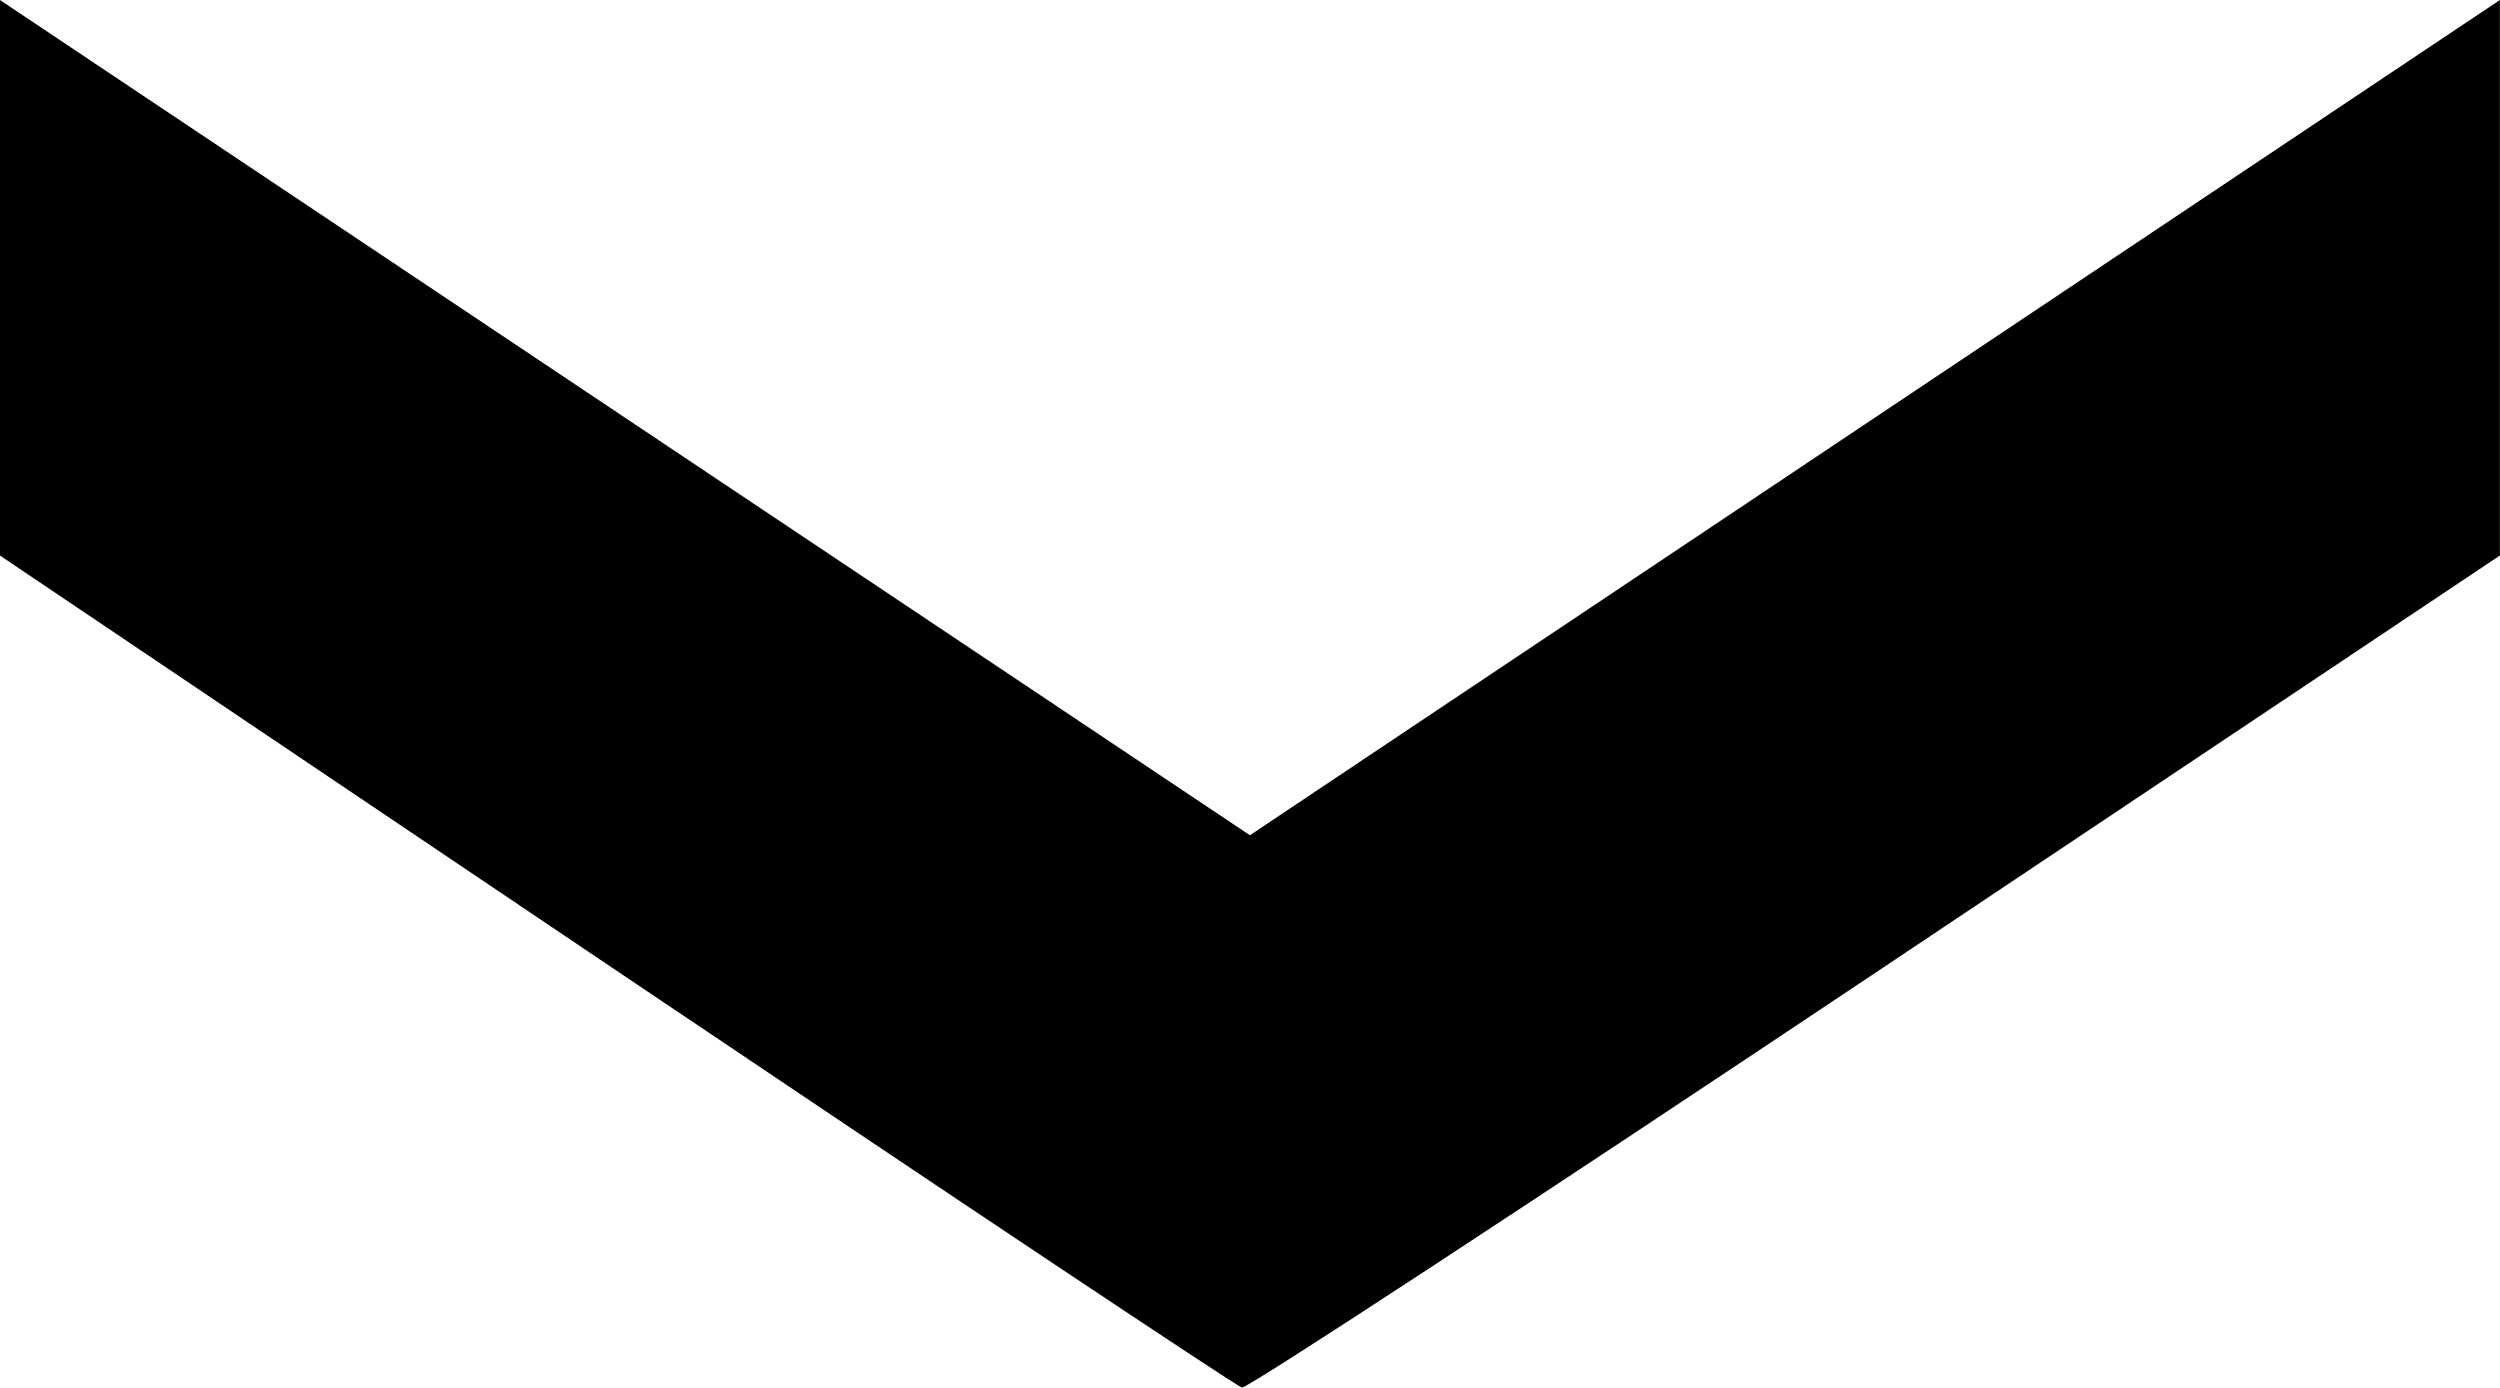 <?xml version="1.0" encoding="UTF-8" standalone="no"?>
<!-- Created with Inkscape (http://www.inkscape.org/) -->

<svg
   width="25.4mm"
   height="14.099mm"
   viewBox="0 0 25.4 14.099"
   version="1.1"
   id="svg5"
   xml:space="preserve"
   inkscape:export-filename="bitmap.svg"
   inkscape:export-xdpi="96"
   inkscape:export-ydpi="96"
   xmlns:inkscape="http://www.inkscape.org/namespaces/inkscape"
   xmlns:sodipodi="http://sodipodi.sourceforge.net/DTD/sodipodi-0.dtd"
   xmlns="http://www.w3.org/2000/svg"
   xmlns:svg="http://www.w3.org/2000/svg"><sodipodi:namedview
     id="namedview7"
     pagecolor="#ffffff"
     bordercolor="#000000"
     borderopacity="0.25"
     inkscape:showpageshadow="2"
     inkscape:pageopacity="0.0"
     inkscape:pagecheckerboard="0"
     inkscape:deskcolor="#d1d1d1"
     inkscape:document-units="mm"
     showgrid="false" /><defs
     id="defs2" /><g
     inkscape:label="Layer 1"
     inkscape:groupmode="layer"
     id="layer1"
     transform="translate(-53.645,-127.792)"><path
       style="fill:#000000;stroke-width:0.353"
       d="m 59.906,137.652 -6.262,-4.216 v -2.822 -2.822 l 6.35,4.243 6.35,4.243 6.35,-4.243 6.35,-4.243 v 2.822 2.822 l -6.343,4.238 c -3.489,2.331 -6.386,4.228 -6.438,4.216 -0.052,-0.012 -2.913,-1.919 -6.357,-4.238 z"
       id="path179" /></g></svg>
